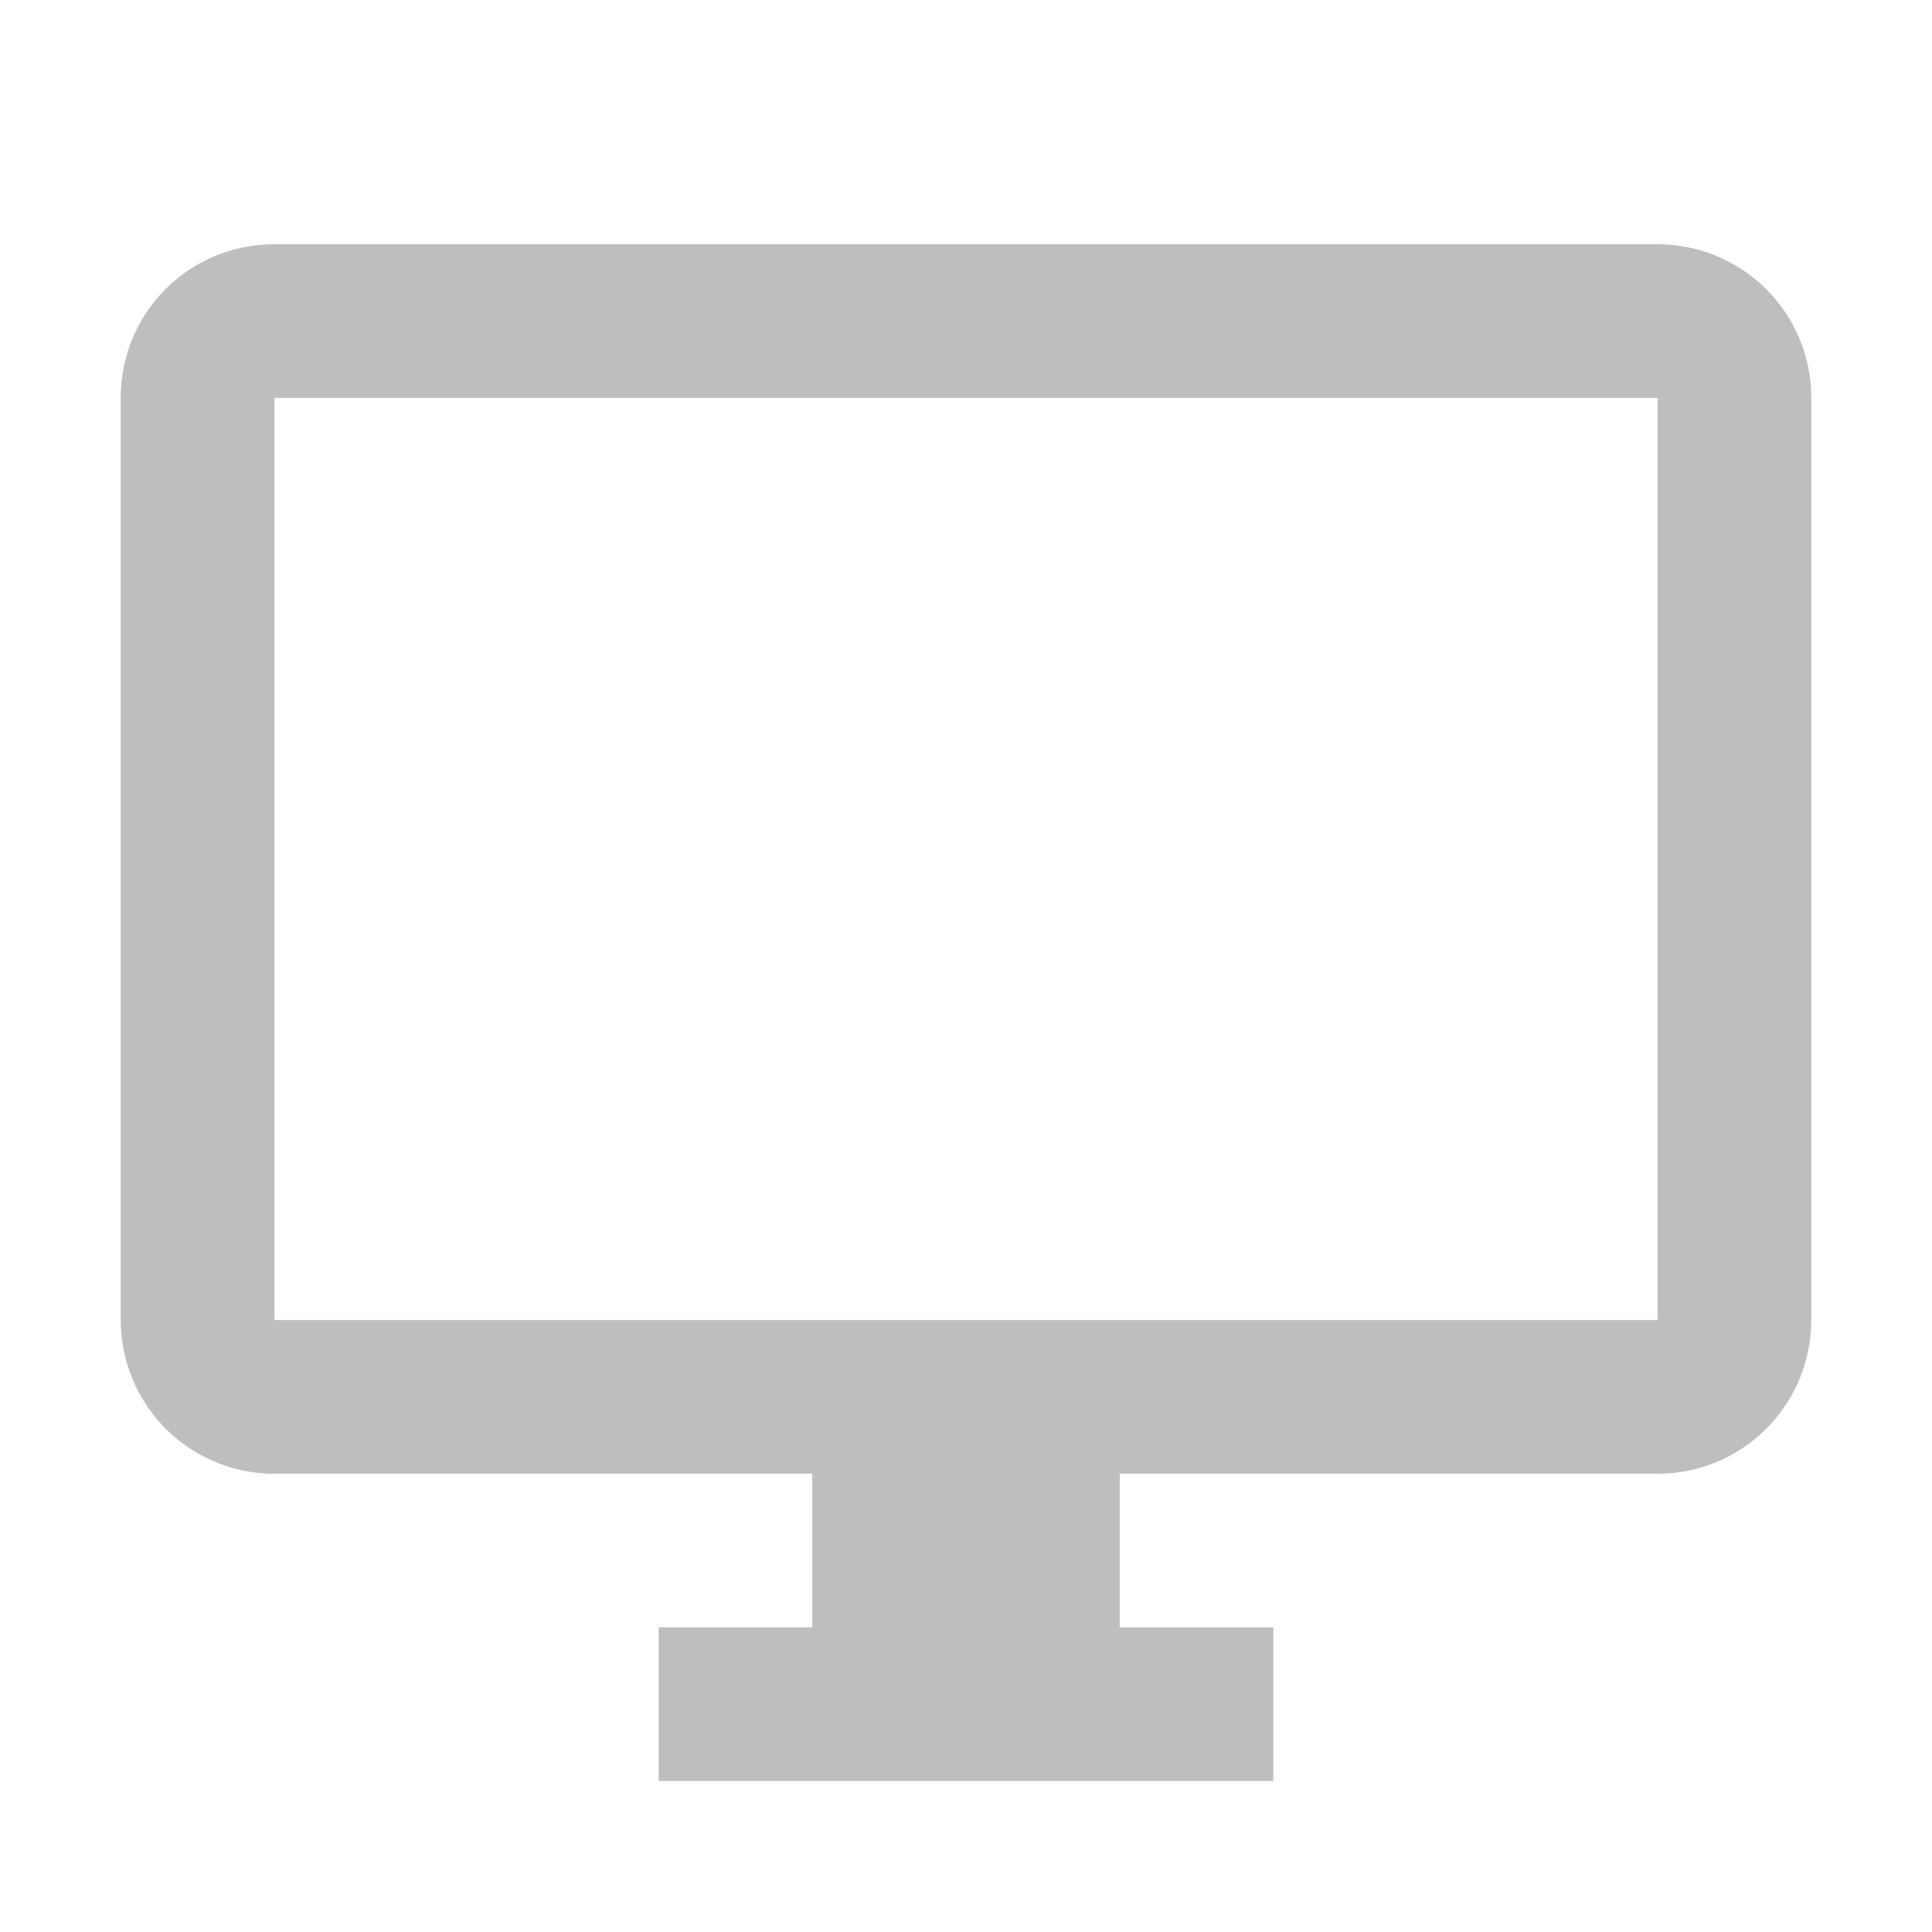 <svg xmlns="http://www.w3.org/2000/svg" viewBox="0 0 16 16">
  <path fill="#bebebe" d="M13.727 10.932H2.273V3.295h11.454m0-1.272H2.273C1.566 2.023 1 2.589 1 3.295v7.637a1.273 1.273 0 0 0 1.273 1.273h4.454v1.272H5.455v1.273h5.09v-1.273H9.273v-1.272h4.454A1.273 1.273 0 0 0 15 10.932V3.295c0-.706-.573-1.272-1.273-1.272z"/>
</svg>
